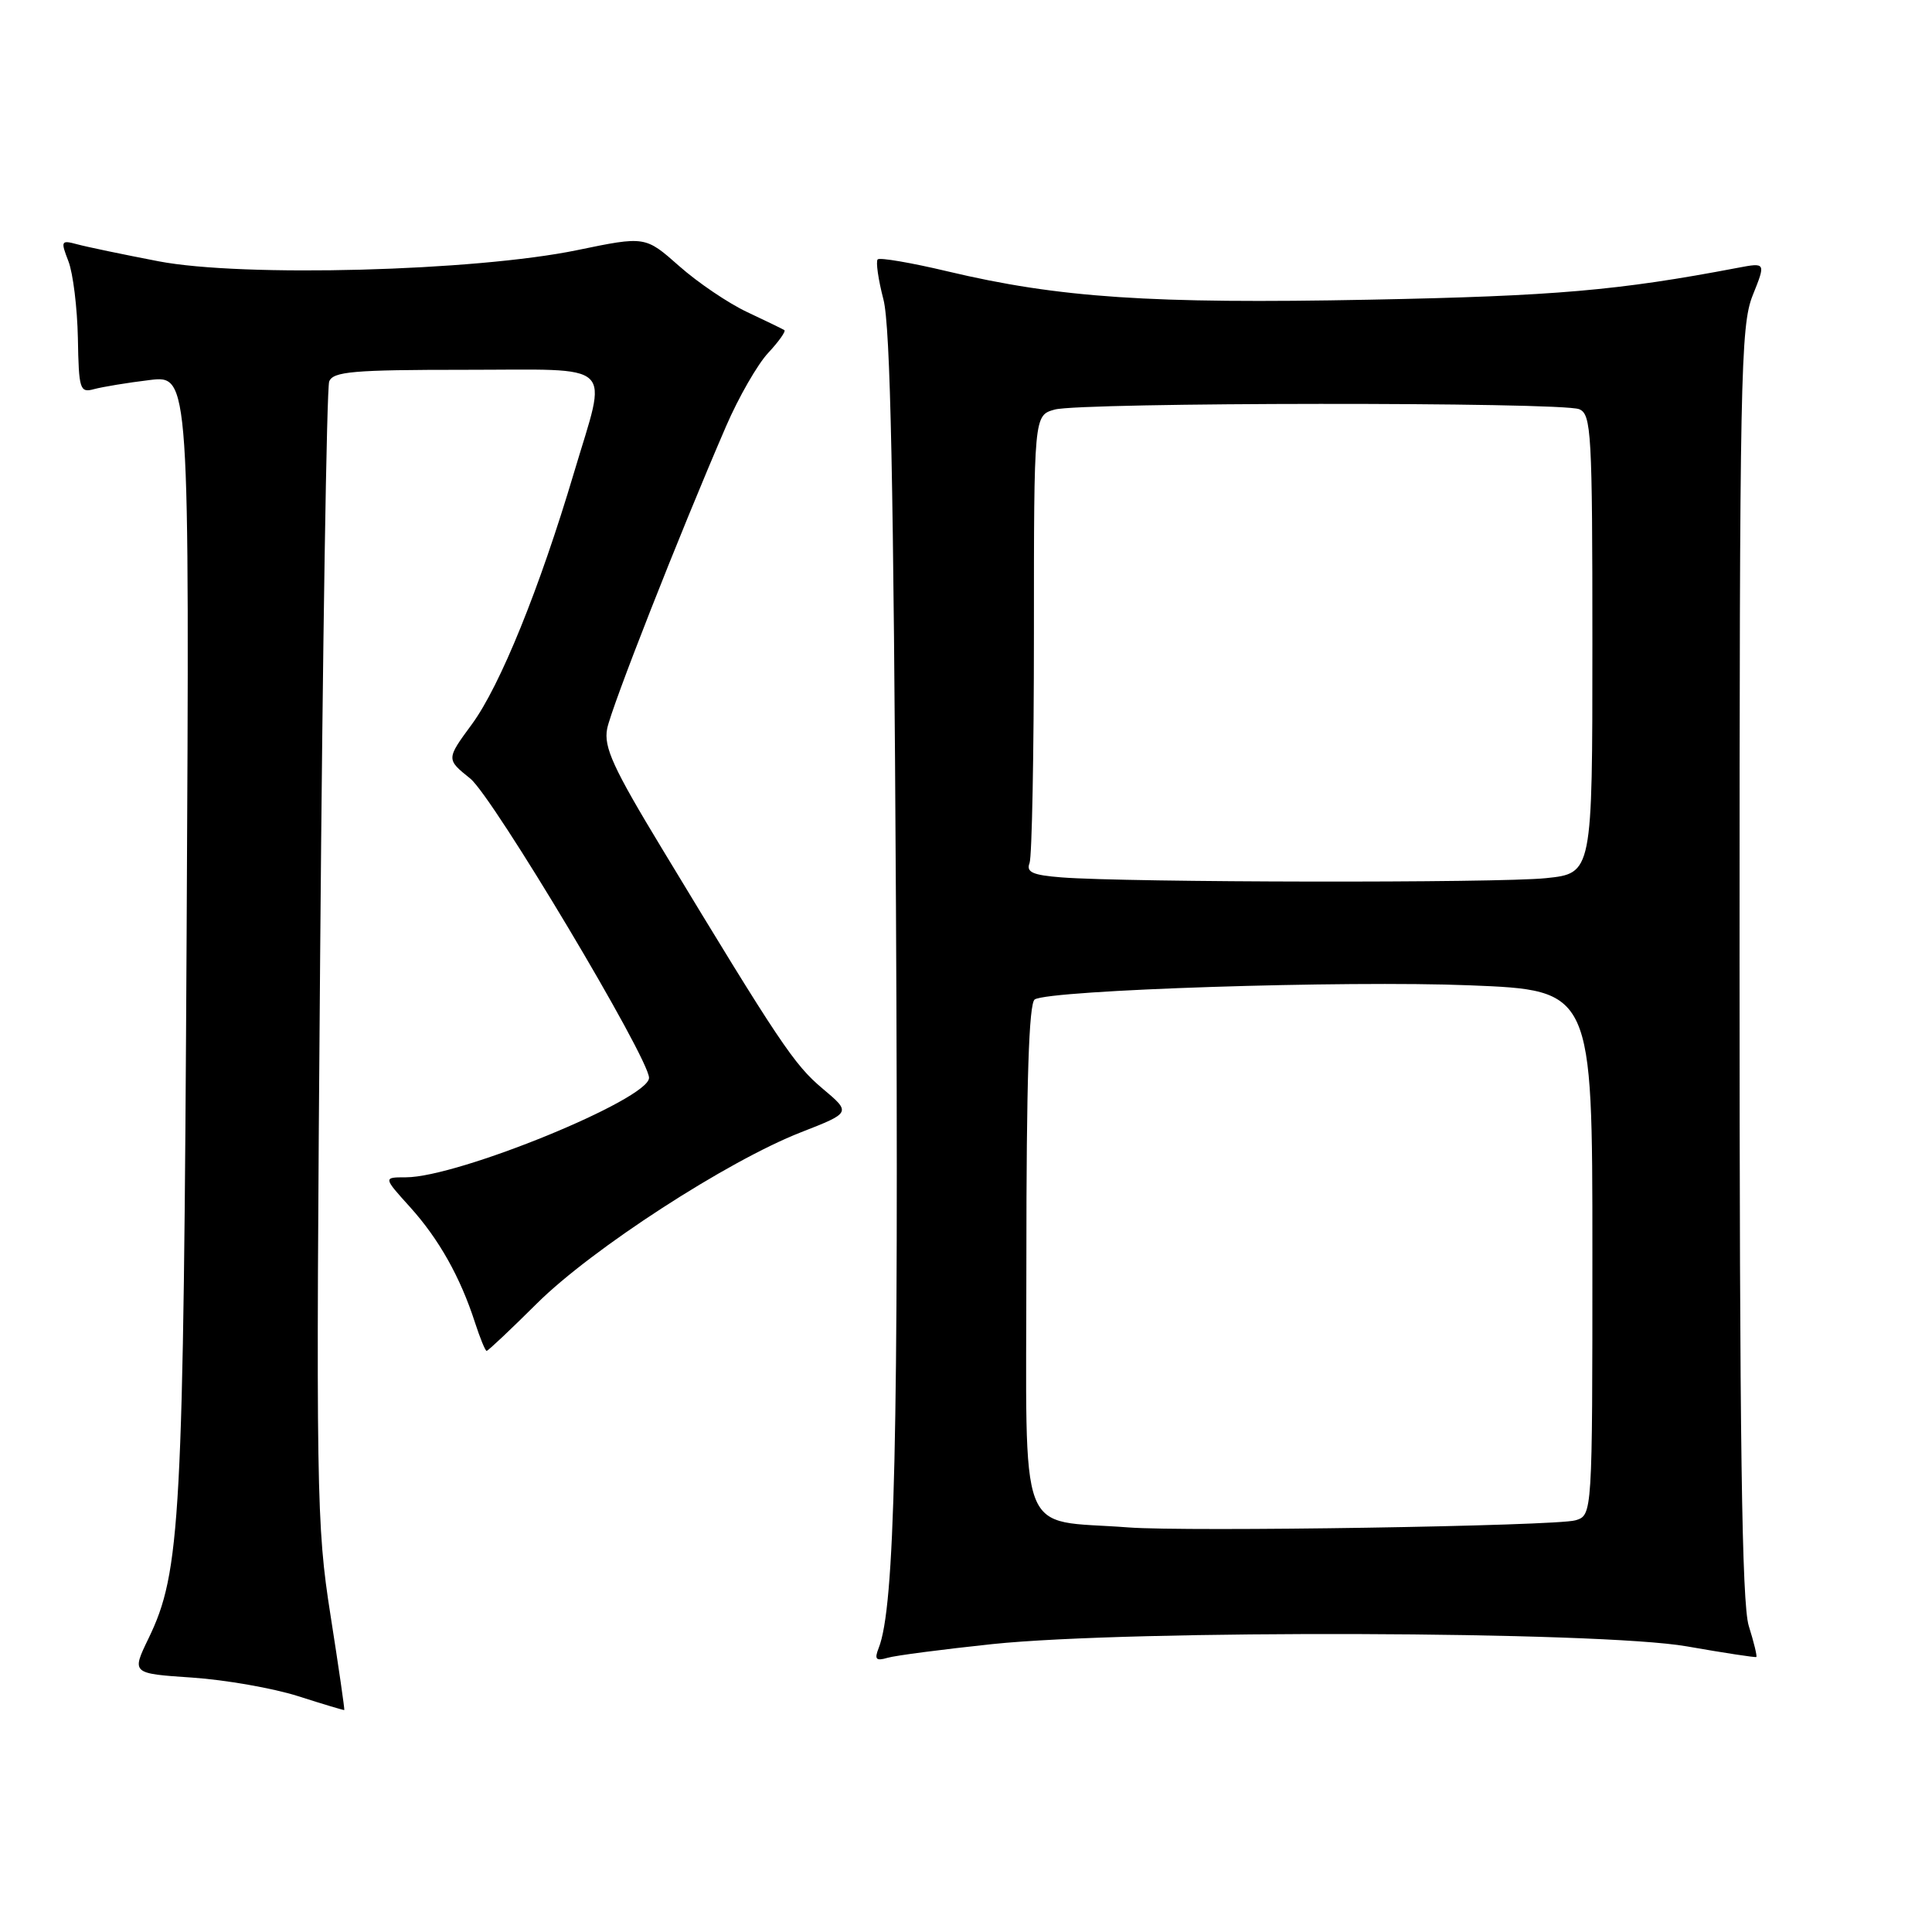 <?xml version="1.0" encoding="UTF-8" standalone="no"?>
<!DOCTYPE svg PUBLIC "-//W3C//DTD SVG 1.1//EN" "http://www.w3.org/Graphics/SVG/1.1/DTD/svg11.dtd" >
<svg xmlns="http://www.w3.org/2000/svg" xmlns:xlink="http://www.w3.org/1999/xlink" version="1.1" viewBox="0 0 256 256">
 <g >
 <path fill="currentColor"
d=" M 43.79 214.00 C 41.92 202.12 41.85 197.77 42.42 126.80 C 42.75 85.72 43.29 51.41 43.62 50.55 C 44.13 49.23 46.80 49.00 61.61 49.00 C 81.94 49.00 80.51 47.66 76.06 62.62 C 71.49 78.00 66.27 90.86 62.54 95.95 C 59.12 100.60 59.12 100.60 62.31 103.16 C 65.33 105.60 86.00 140.20 86.00 142.82 C 86.00 145.65 60.70 156.00 53.78 156.00 C 50.77 156.00 50.77 156.00 54.34 159.95 C 58.16 164.19 60.99 169.21 62.94 175.25 C 63.61 177.31 64.30 179.00 64.48 179.00 C 64.67 179.00 67.67 176.17 71.16 172.70 C 78.43 165.48 96.39 153.84 106.14 150.03 C 112.79 147.43 112.79 147.43 108.98 144.23 C 105.22 141.07 103.29 138.19 87.75 112.50 C 81.23 101.74 79.98 98.99 80.45 96.56 C 81.01 93.72 89.94 70.98 96.20 56.50 C 97.86 52.65 100.38 48.27 101.79 46.76 C 103.20 45.25 104.16 43.89 103.93 43.74 C 103.69 43.59 101.47 42.51 99.00 41.35 C 96.53 40.19 92.47 37.45 90.00 35.26 C 85.50 31.28 85.50 31.28 76.50 33.14 C 62.97 35.94 32.13 36.76 21.00 34.62 C 16.32 33.72 11.48 32.71 10.23 32.37 C 8.08 31.79 8.02 31.92 9.07 34.63 C 9.68 36.21 10.24 40.79 10.32 44.81 C 10.44 51.63 10.58 52.08 12.47 51.56 C 13.59 51.26 16.89 50.71 19.81 50.36 C 25.12 49.71 25.12 49.71 24.73 123.61 C 24.31 201.54 23.95 208.29 19.67 217.12 C 17.43 221.75 17.43 221.75 25.47 222.29 C 29.88 222.59 36.20 223.70 39.50 224.75 C 42.80 225.81 45.56 226.63 45.62 226.59 C 45.69 226.54 44.87 220.88 43.79 214.00 Z  M 131.50 217.85 C 149.87 215.93 212.02 216.13 223.50 218.15 C 228.45 219.02 232.60 219.65 232.72 219.56 C 232.85 219.46 232.40 217.61 231.72 215.44 C 230.80 212.47 230.50 190.89 230.50 127.50 C 230.50 49.93 230.63 43.17 232.24 39.14 C 233.99 34.78 233.99 34.78 230.24 35.49 C 214.44 38.50 206.03 39.23 181.50 39.71 C 152.52 40.28 140.30 39.46 125.57 35.96 C 120.74 34.81 116.57 34.10 116.30 34.37 C 116.03 34.64 116.37 37.03 117.06 39.68 C 117.99 43.26 118.41 63.98 118.72 120.17 C 119.09 190.32 118.57 212.97 116.43 218.37 C 115.84 219.87 116.06 220.12 117.60 219.67 C 118.64 219.36 124.90 218.55 131.50 217.85 Z  M 149.50 202.39 C 134.60 201.25 136.00 204.92 136.00 167.00 C 136.00 143.31 136.33 132.91 137.11 132.43 C 139.15 131.17 178.33 129.90 194.75 130.56 C 211.00 131.21 211.00 131.21 211.00 165.99 C 211.00 200.77 211.00 200.77 208.75 201.45 C 206.23 202.21 157.30 202.99 149.50 202.39 Z  M 140.67 116.26 C 136.83 115.96 135.95 115.57 136.42 114.36 C 136.74 113.52 137.00 99.83 137.00 83.94 C 137.00 55.04 137.00 55.04 139.75 54.27 C 143.23 53.30 206.89 53.25 209.25 54.22 C 210.86 54.88 211.00 57.32 211.00 85.33 C 211.00 115.72 211.00 115.72 204.85 116.36 C 198.56 117.02 149.37 116.94 140.67 116.26 Z "/>
</g>
</svg>